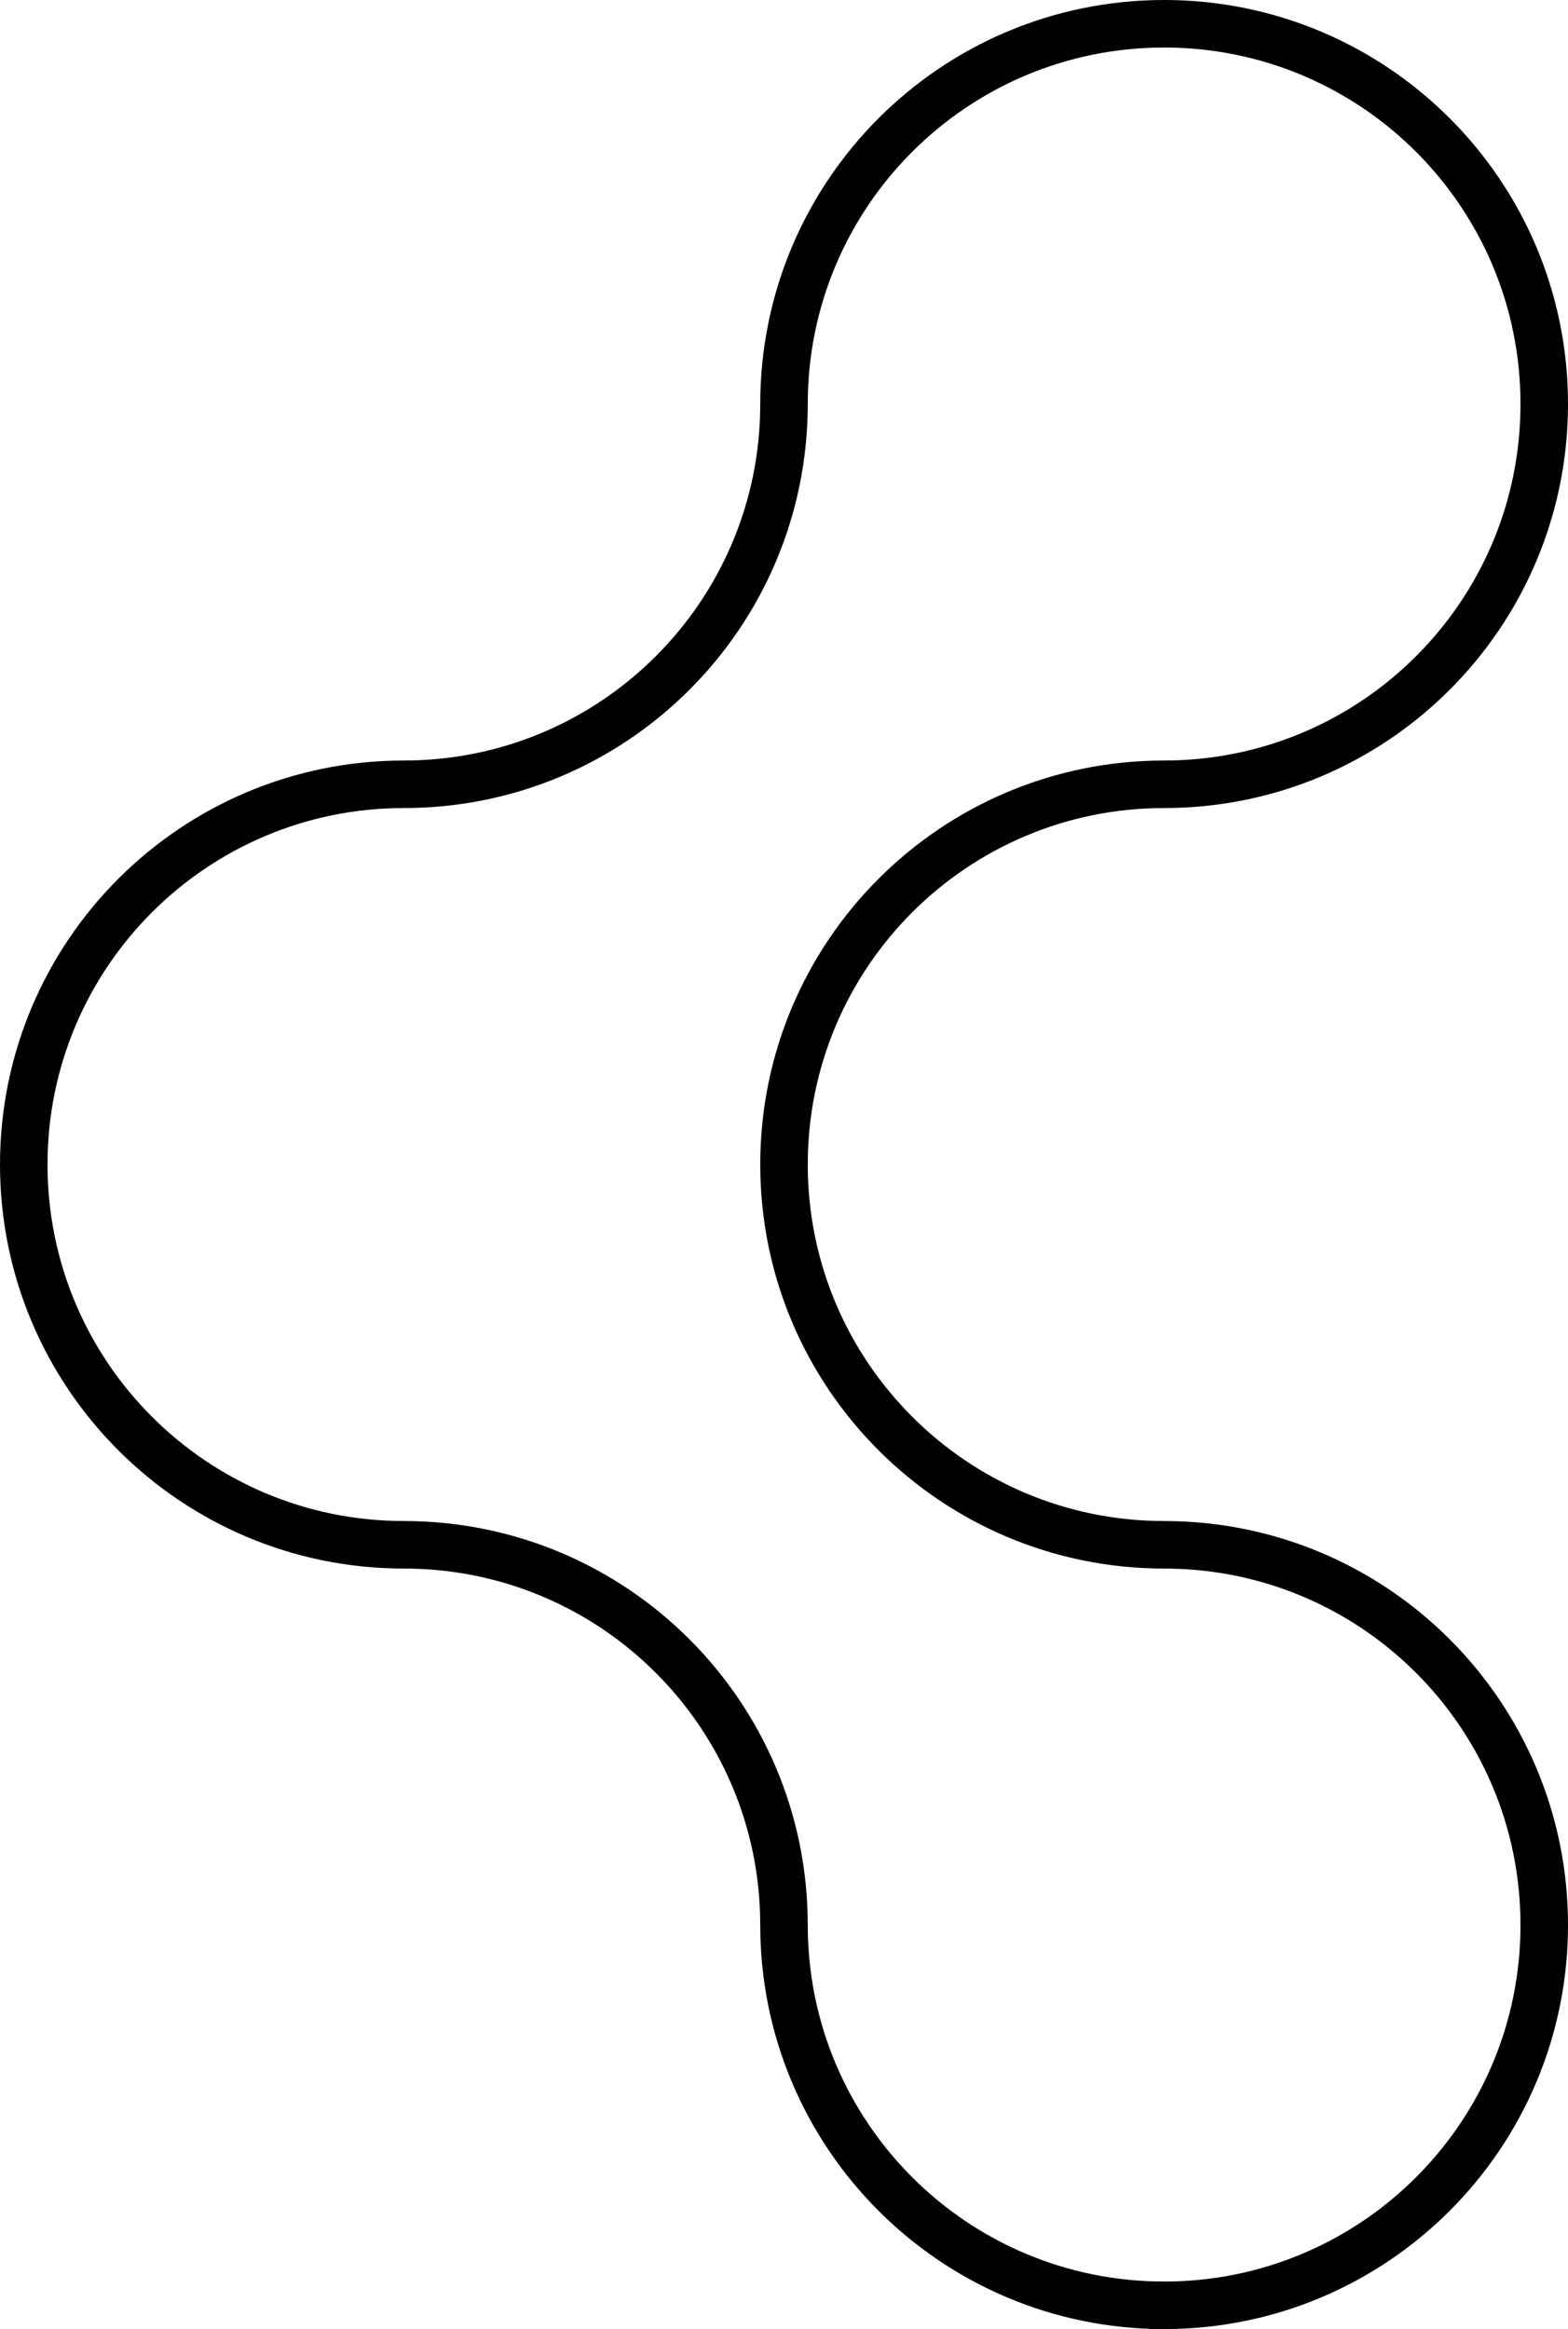 <?xml version="1.0" encoding="UTF-8"?>
<svg id="Layer_2" data-name="Layer 2" xmlns="http://www.w3.org/2000/svg" viewBox="0 0 66 98">
  <defs>
    <style>
      .cls-1 {
        fill: none;
        stroke: #000;
        stroke-miterlimit: 10;
        stroke-width: 2px;
      }
    </style>
  </defs>
  <g id="Layer_1-2" data-name="Layer 1">
    <path class="cls-1" d="M49,97c-8.84,0-16-7.16-16-16,0-8.84-7.16-16-16-16S1,57.84,1,49c0-8.84,7.16-16,16-16s16-7.16,16-16c0-8.84,7.16-16,16-16s16,7.16,16,16c0,8.84-7.16,16-16,16s-16,7.16-16,16,7.16,16,16,16c8.84,0,16,7.16,16,16s-7.16,16-16,16Z"/>
  </g>
</svg>